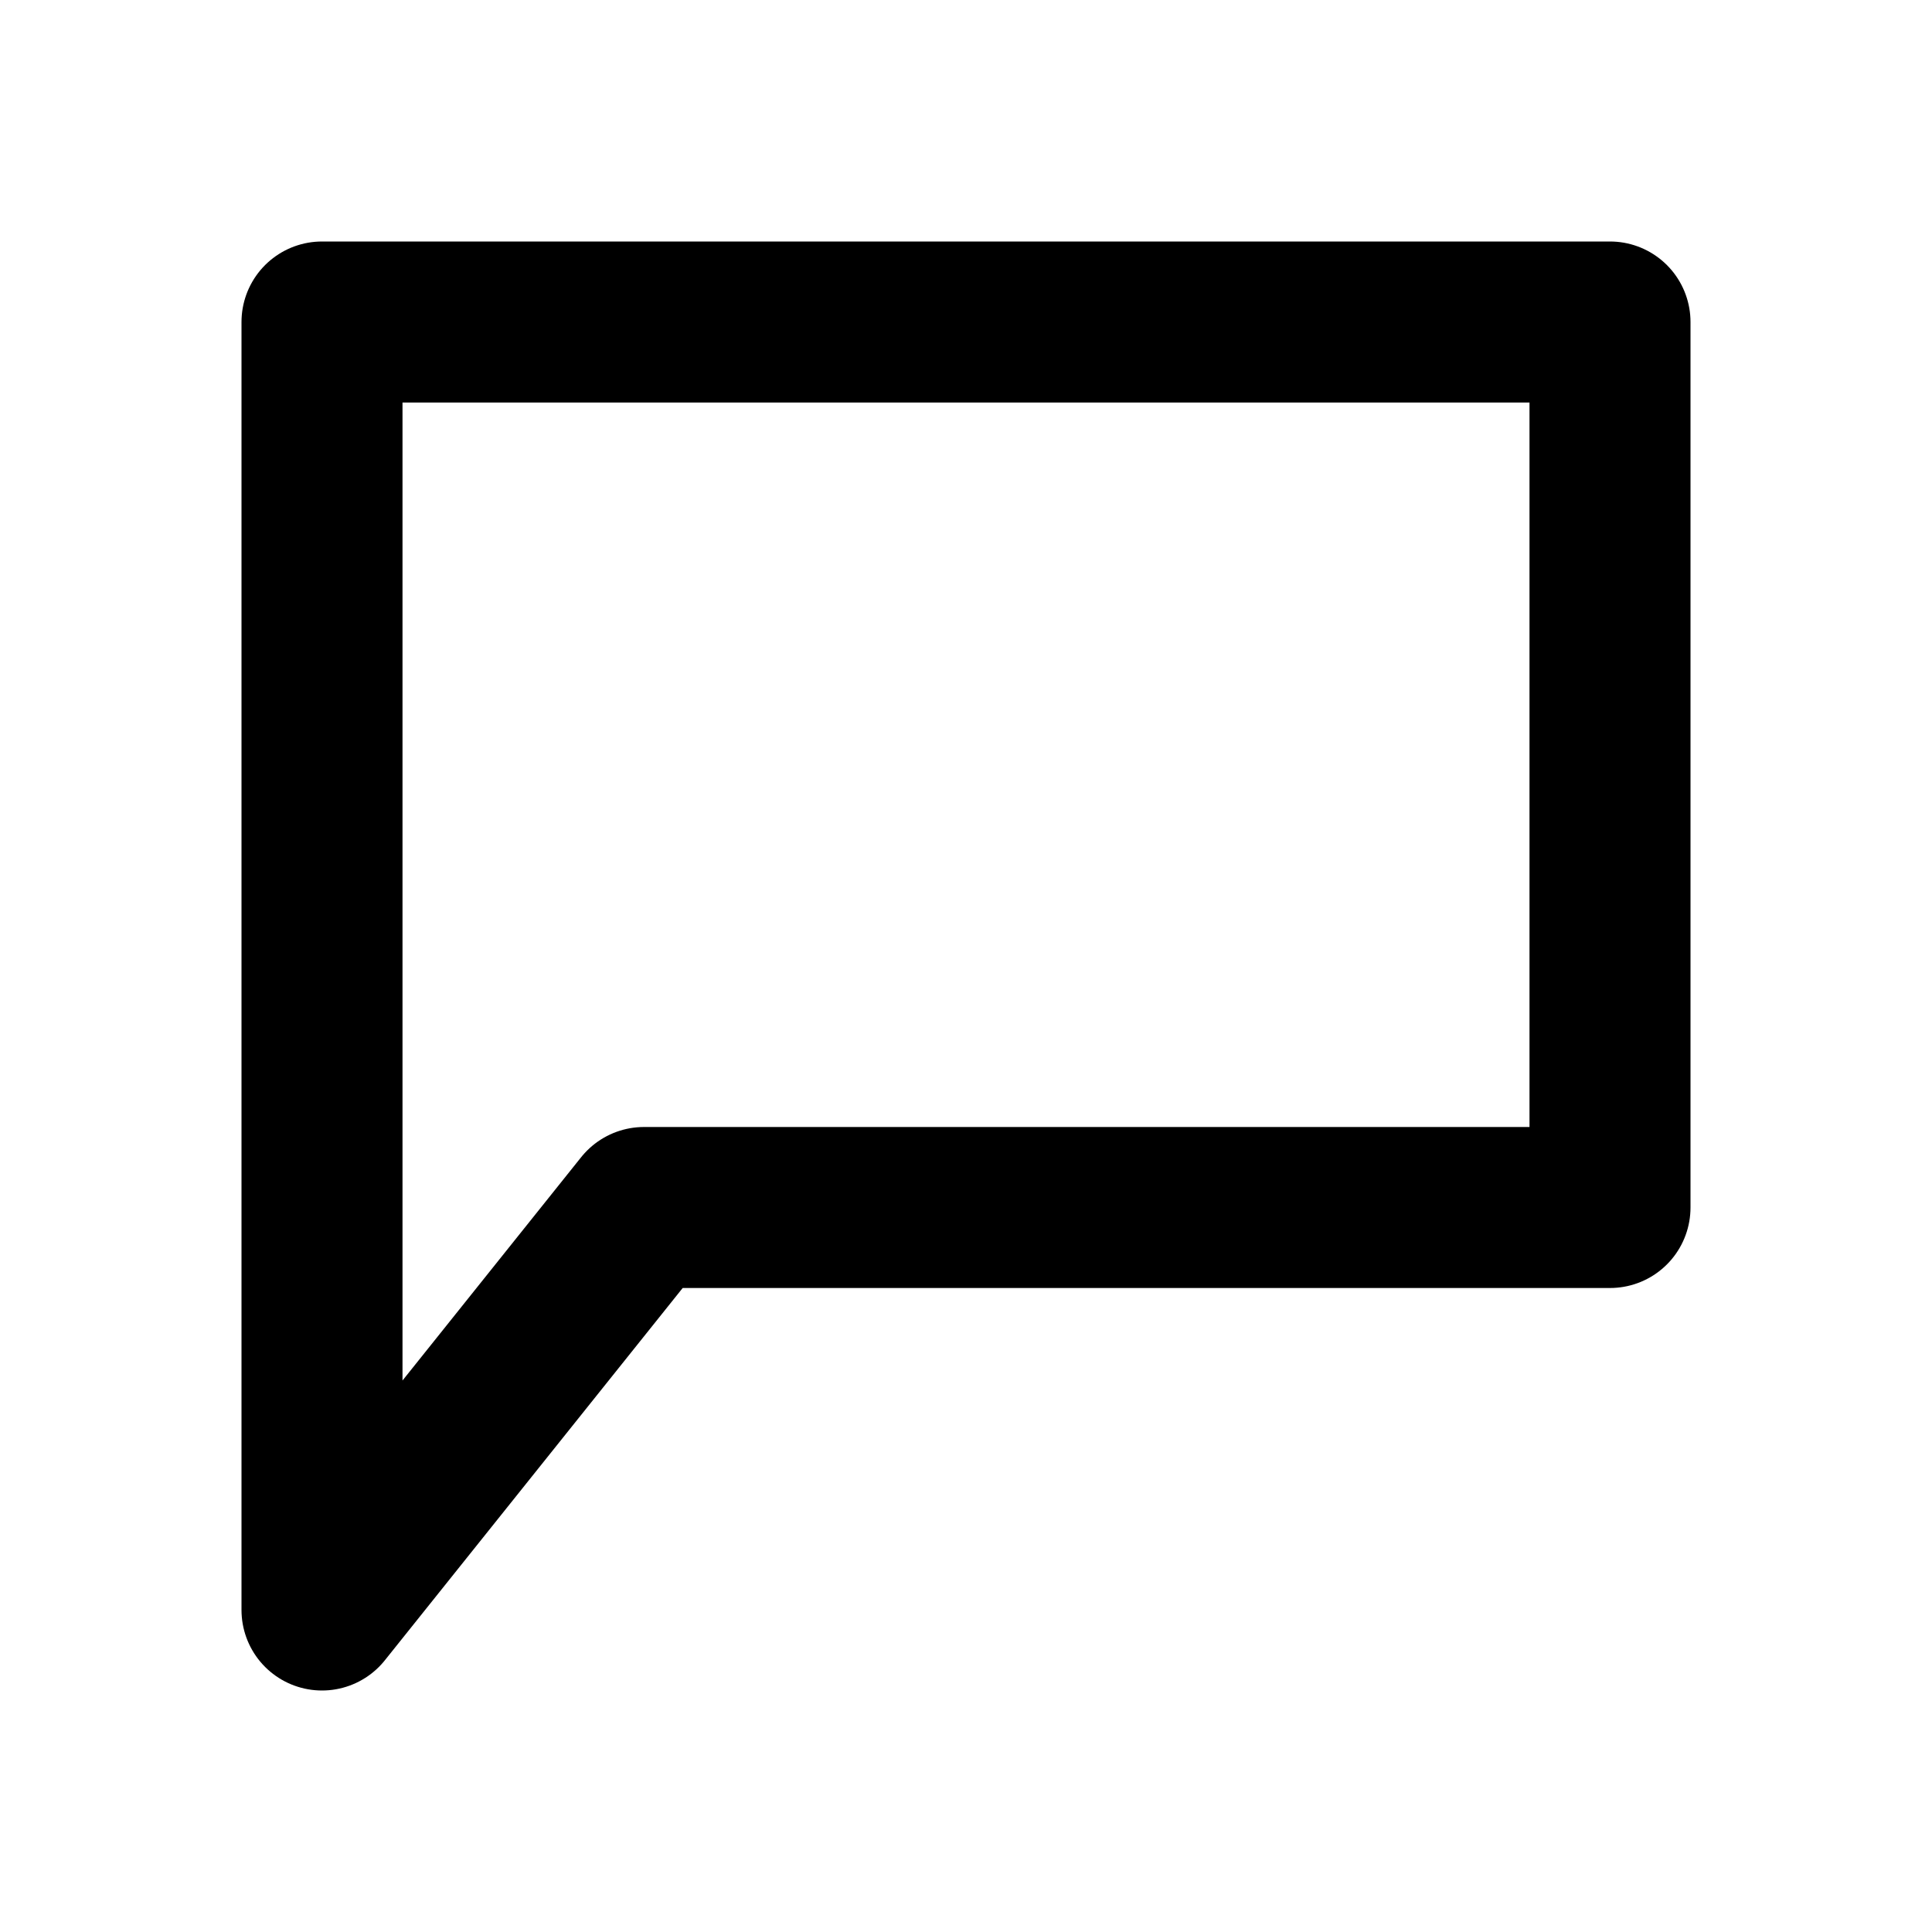 <svg
    xmlns="http://www.w3.org/2000/svg"
    height="24"
    width="24"
    viewBox="0 0 24 24"
    fill="none"
    stroke="currentColor"
    stroke-width="2"
    stroke-linejoin="round" >
    <title>Chat</title>
	<path d="M4 4L 20 4L 20 15L 8 15L 4 20Z" />
</svg>
